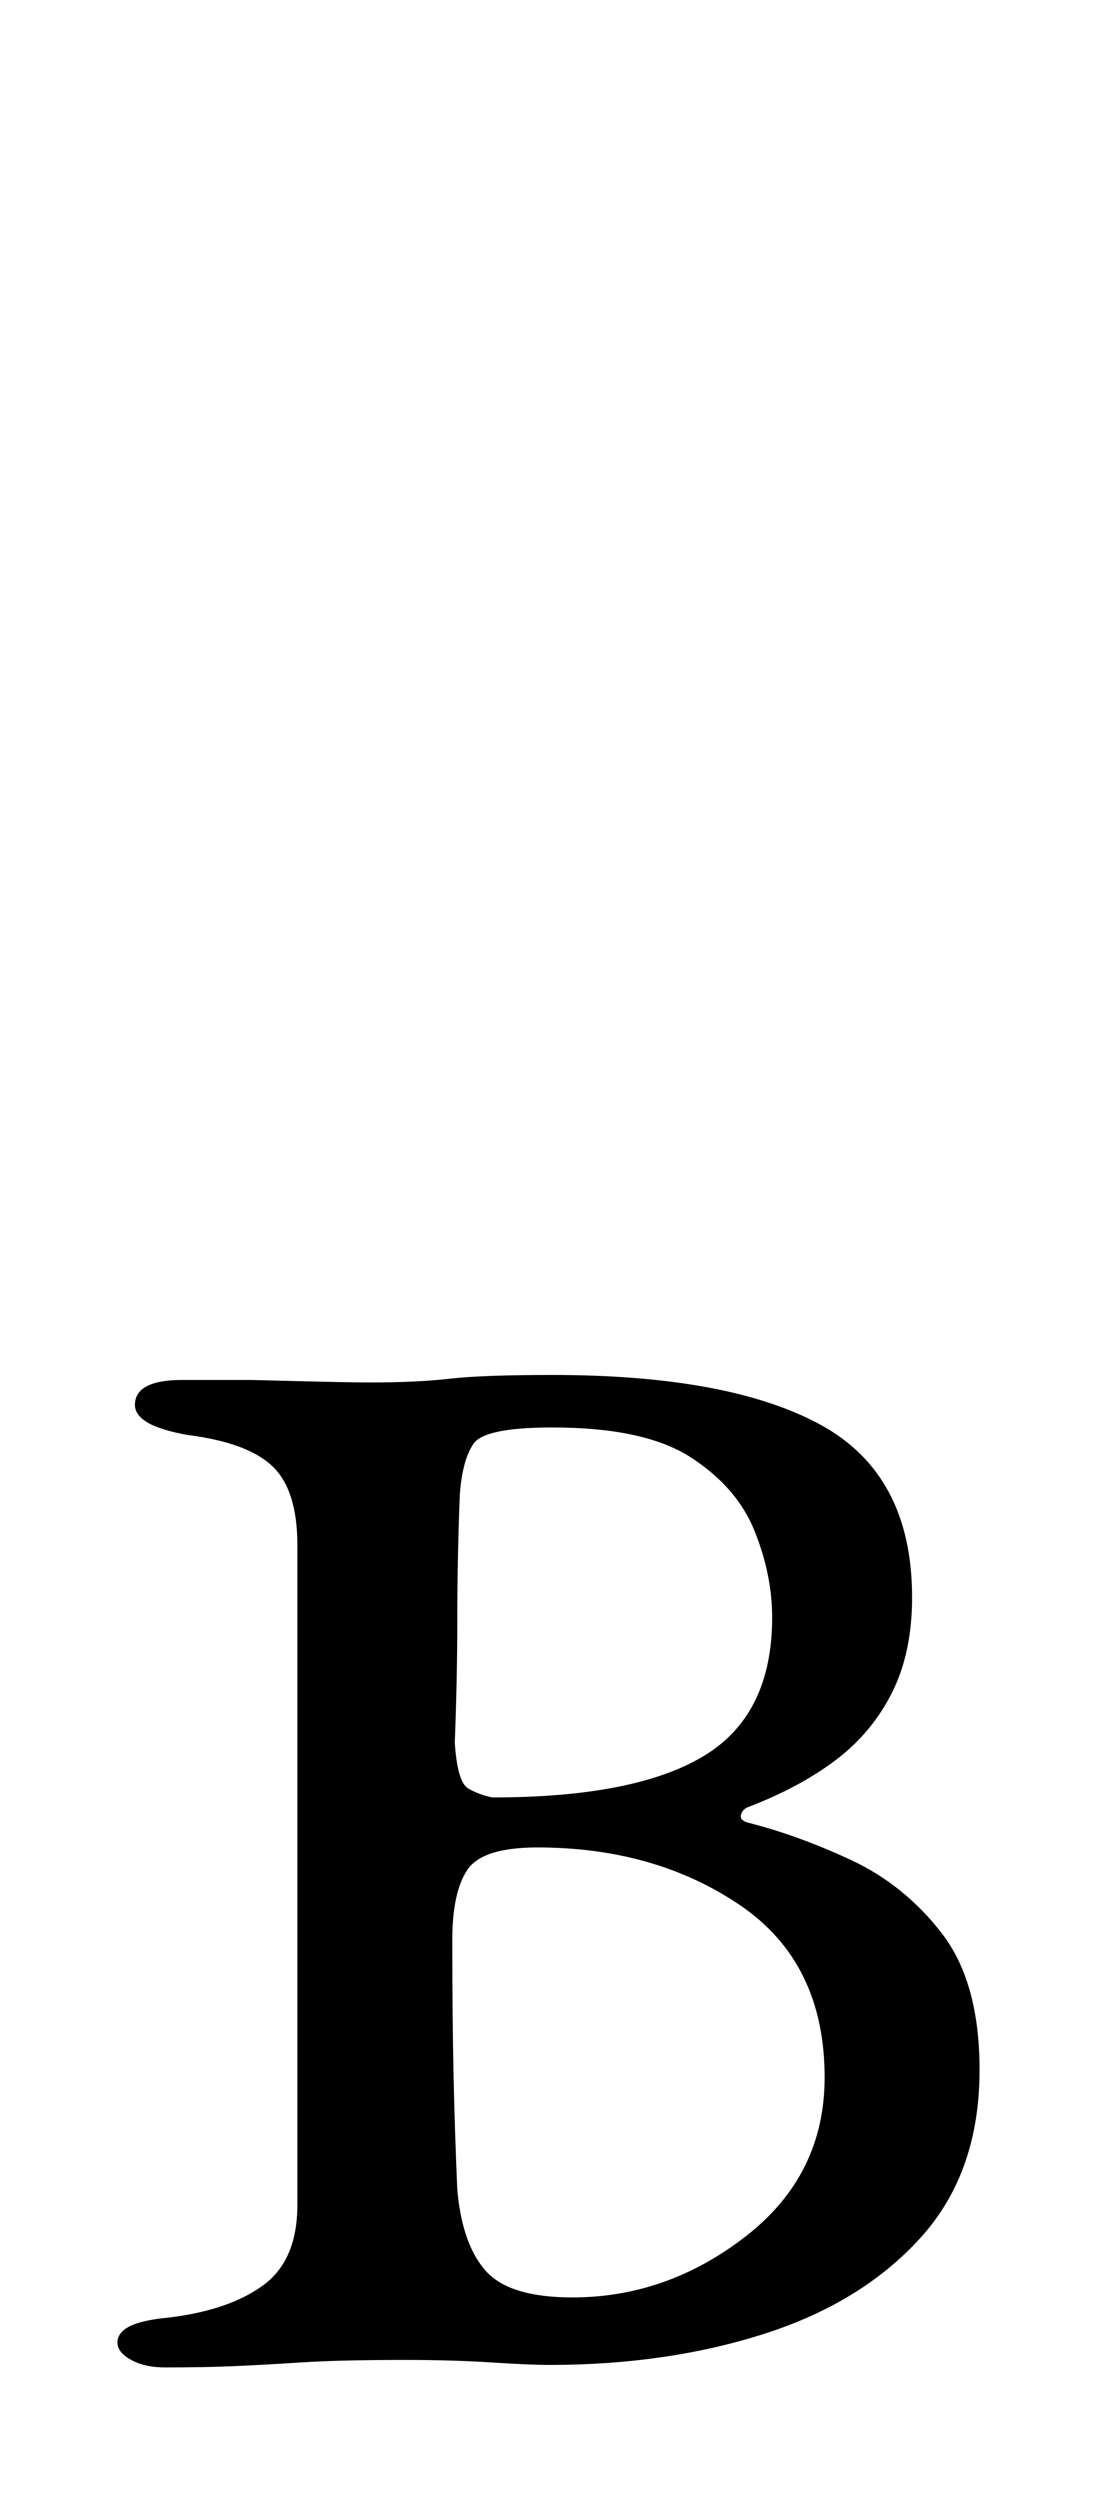 <?xml version="1.0" standalone="no"?>
<!DOCTYPE svg PUBLIC "-//W3C//DTD SVG 1.1//EN" "http://www.w3.org/Graphics/SVG/1.1/DTD/svg11.dtd" >
<svg xmlns="http://www.w3.org/2000/svg" xmlns:xlink="http://www.w3.org/1999/xlink" version="1.1" viewBox="-10 0 447 1000">
  <g transform="matrix(1 0 0 -1 0 800)">
   <path fill="currentColor"
d="M56 -147q-8 0 -13.5 3t-5.5 7t5 6.5t16 3.5q24 3 37.5 13t13.5 32v264q0 22 -10 31.5t-34 12.5q-11 2 -16 5t-5 7q0 10 19 10h27.5t20 -0.5t27.5 -0.5q19 0 32 1.5t41 1.5q71 0 107.5 -20t36.5 -69q0 -22 -8 -38t-22.5 -27t-35.5 -19q-2 -1 -2.5 -3t2.5 -3
q20 -5 41.5 -15t36.5 -29.5t15 -54.5q0 -41 -23.5 -67t-62.5 -38.5t-86 -12.5q-8 0 -23.5 1t-34.5 1q-26 0 -41.5 -1t-27 -1.5t-27.5 -0.5zM219 -119q38 0 69.5 24.5t31.5 63.5q0 46 -34 69t-81 23q-22 0 -28 -9t-6 -28q0 -31 0.5 -54t1.5 -46q2 -22 11.5 -32.5t34.5 -10.5z
M187 81q57 0 84.5 16.5t27.5 55.5q0 17 -7 34.5t-25.5 29.5t-55.5 12q-27 0 -31.5 -6.5t-5.5 -20.5q-1 -26 -1 -49.5t-1 -49.5q1 -16 5.5 -18.5t9.5 -3.5z" />
  </g>

</svg>

